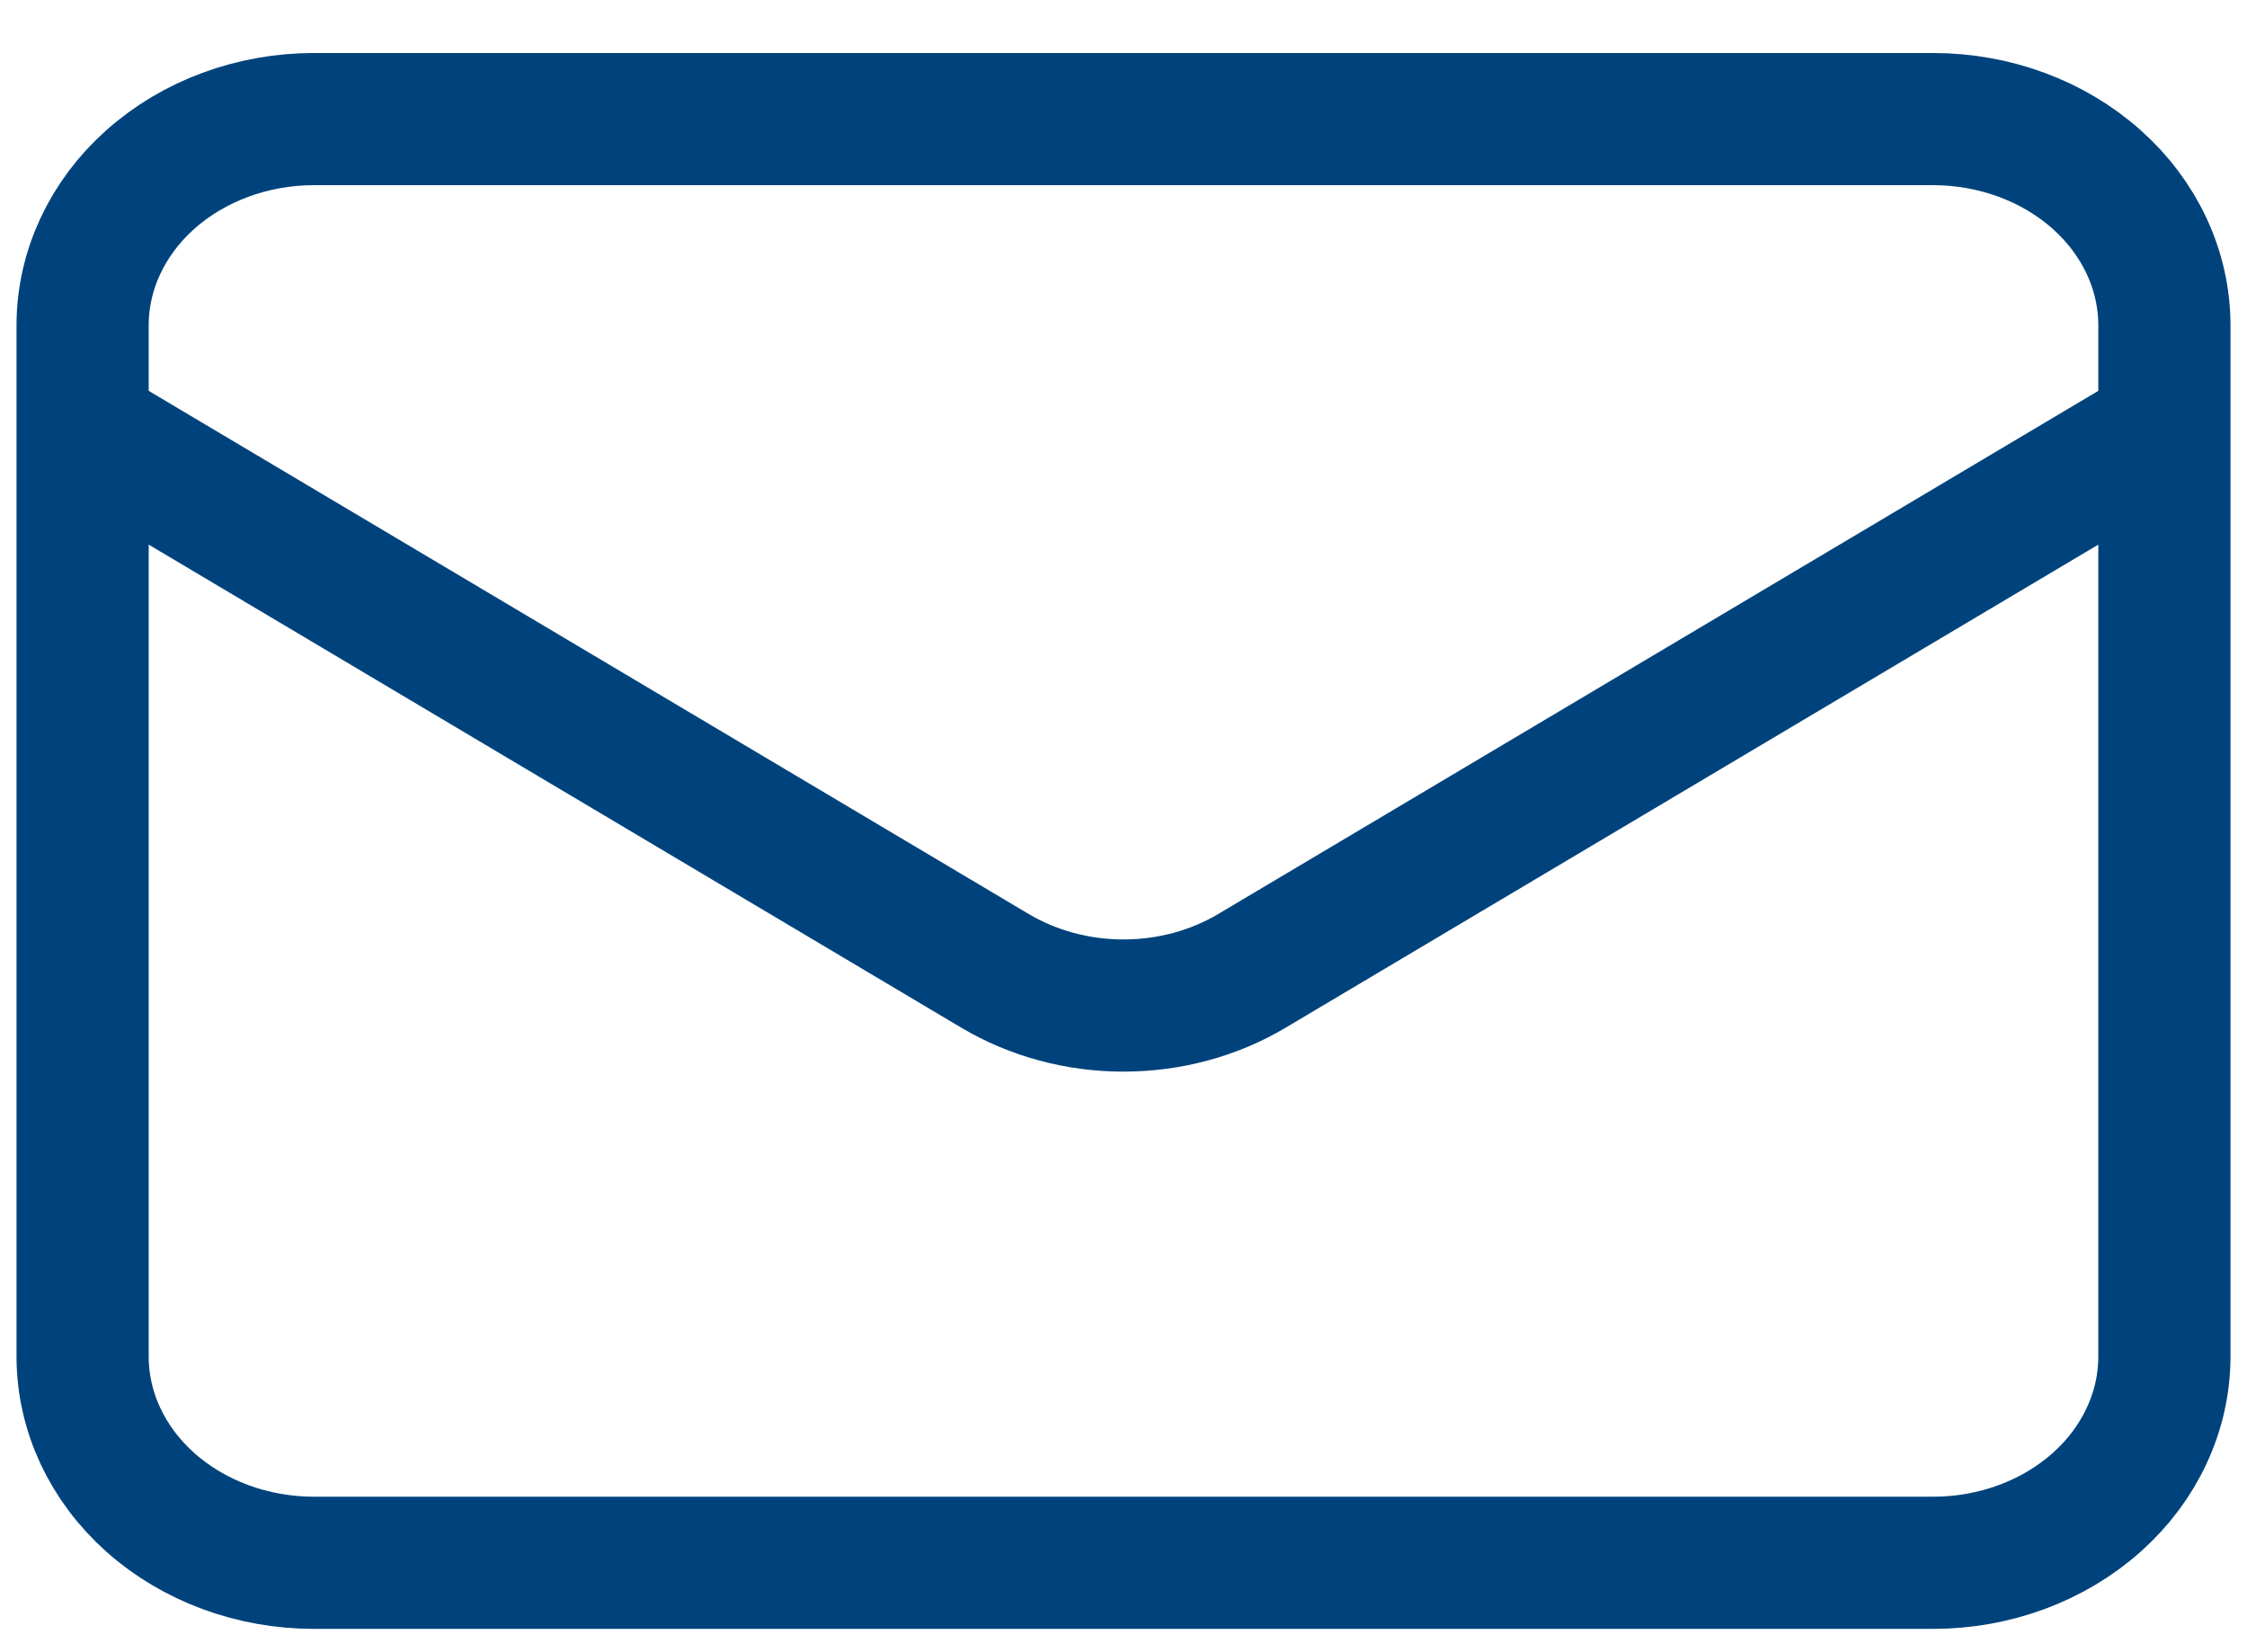 <svg width="34" height="25" viewBox="0 0 34 25" fill="none" xmlns="http://www.w3.org/2000/svg">
<path d="M1.25 6.483L15.057 14.691C15.633 15.033 16.309 15.215 17 15.215C17.691 15.215 18.367 15.033 18.942 14.691L32.75 6.483M4.75 23.647H29.25C30.178 23.647 31.069 23.318 31.725 22.733C32.381 22.148 32.75 21.354 32.75 20.526V4.923C32.75 4.095 32.381 3.301 31.725 2.716C31.069 2.131 30.178 1.802 29.25 1.802H4.75C3.822 1.802 2.932 2.131 2.275 2.716C1.619 3.301 1.25 4.095 1.25 4.923V20.526C1.25 21.354 1.619 22.148 2.275 22.733C2.932 23.318 3.822 23.647 4.75 23.647Z" stroke="#00437C" stroke-width="2" stroke-linecap="round" stroke-linejoin="round"/>
</svg>
